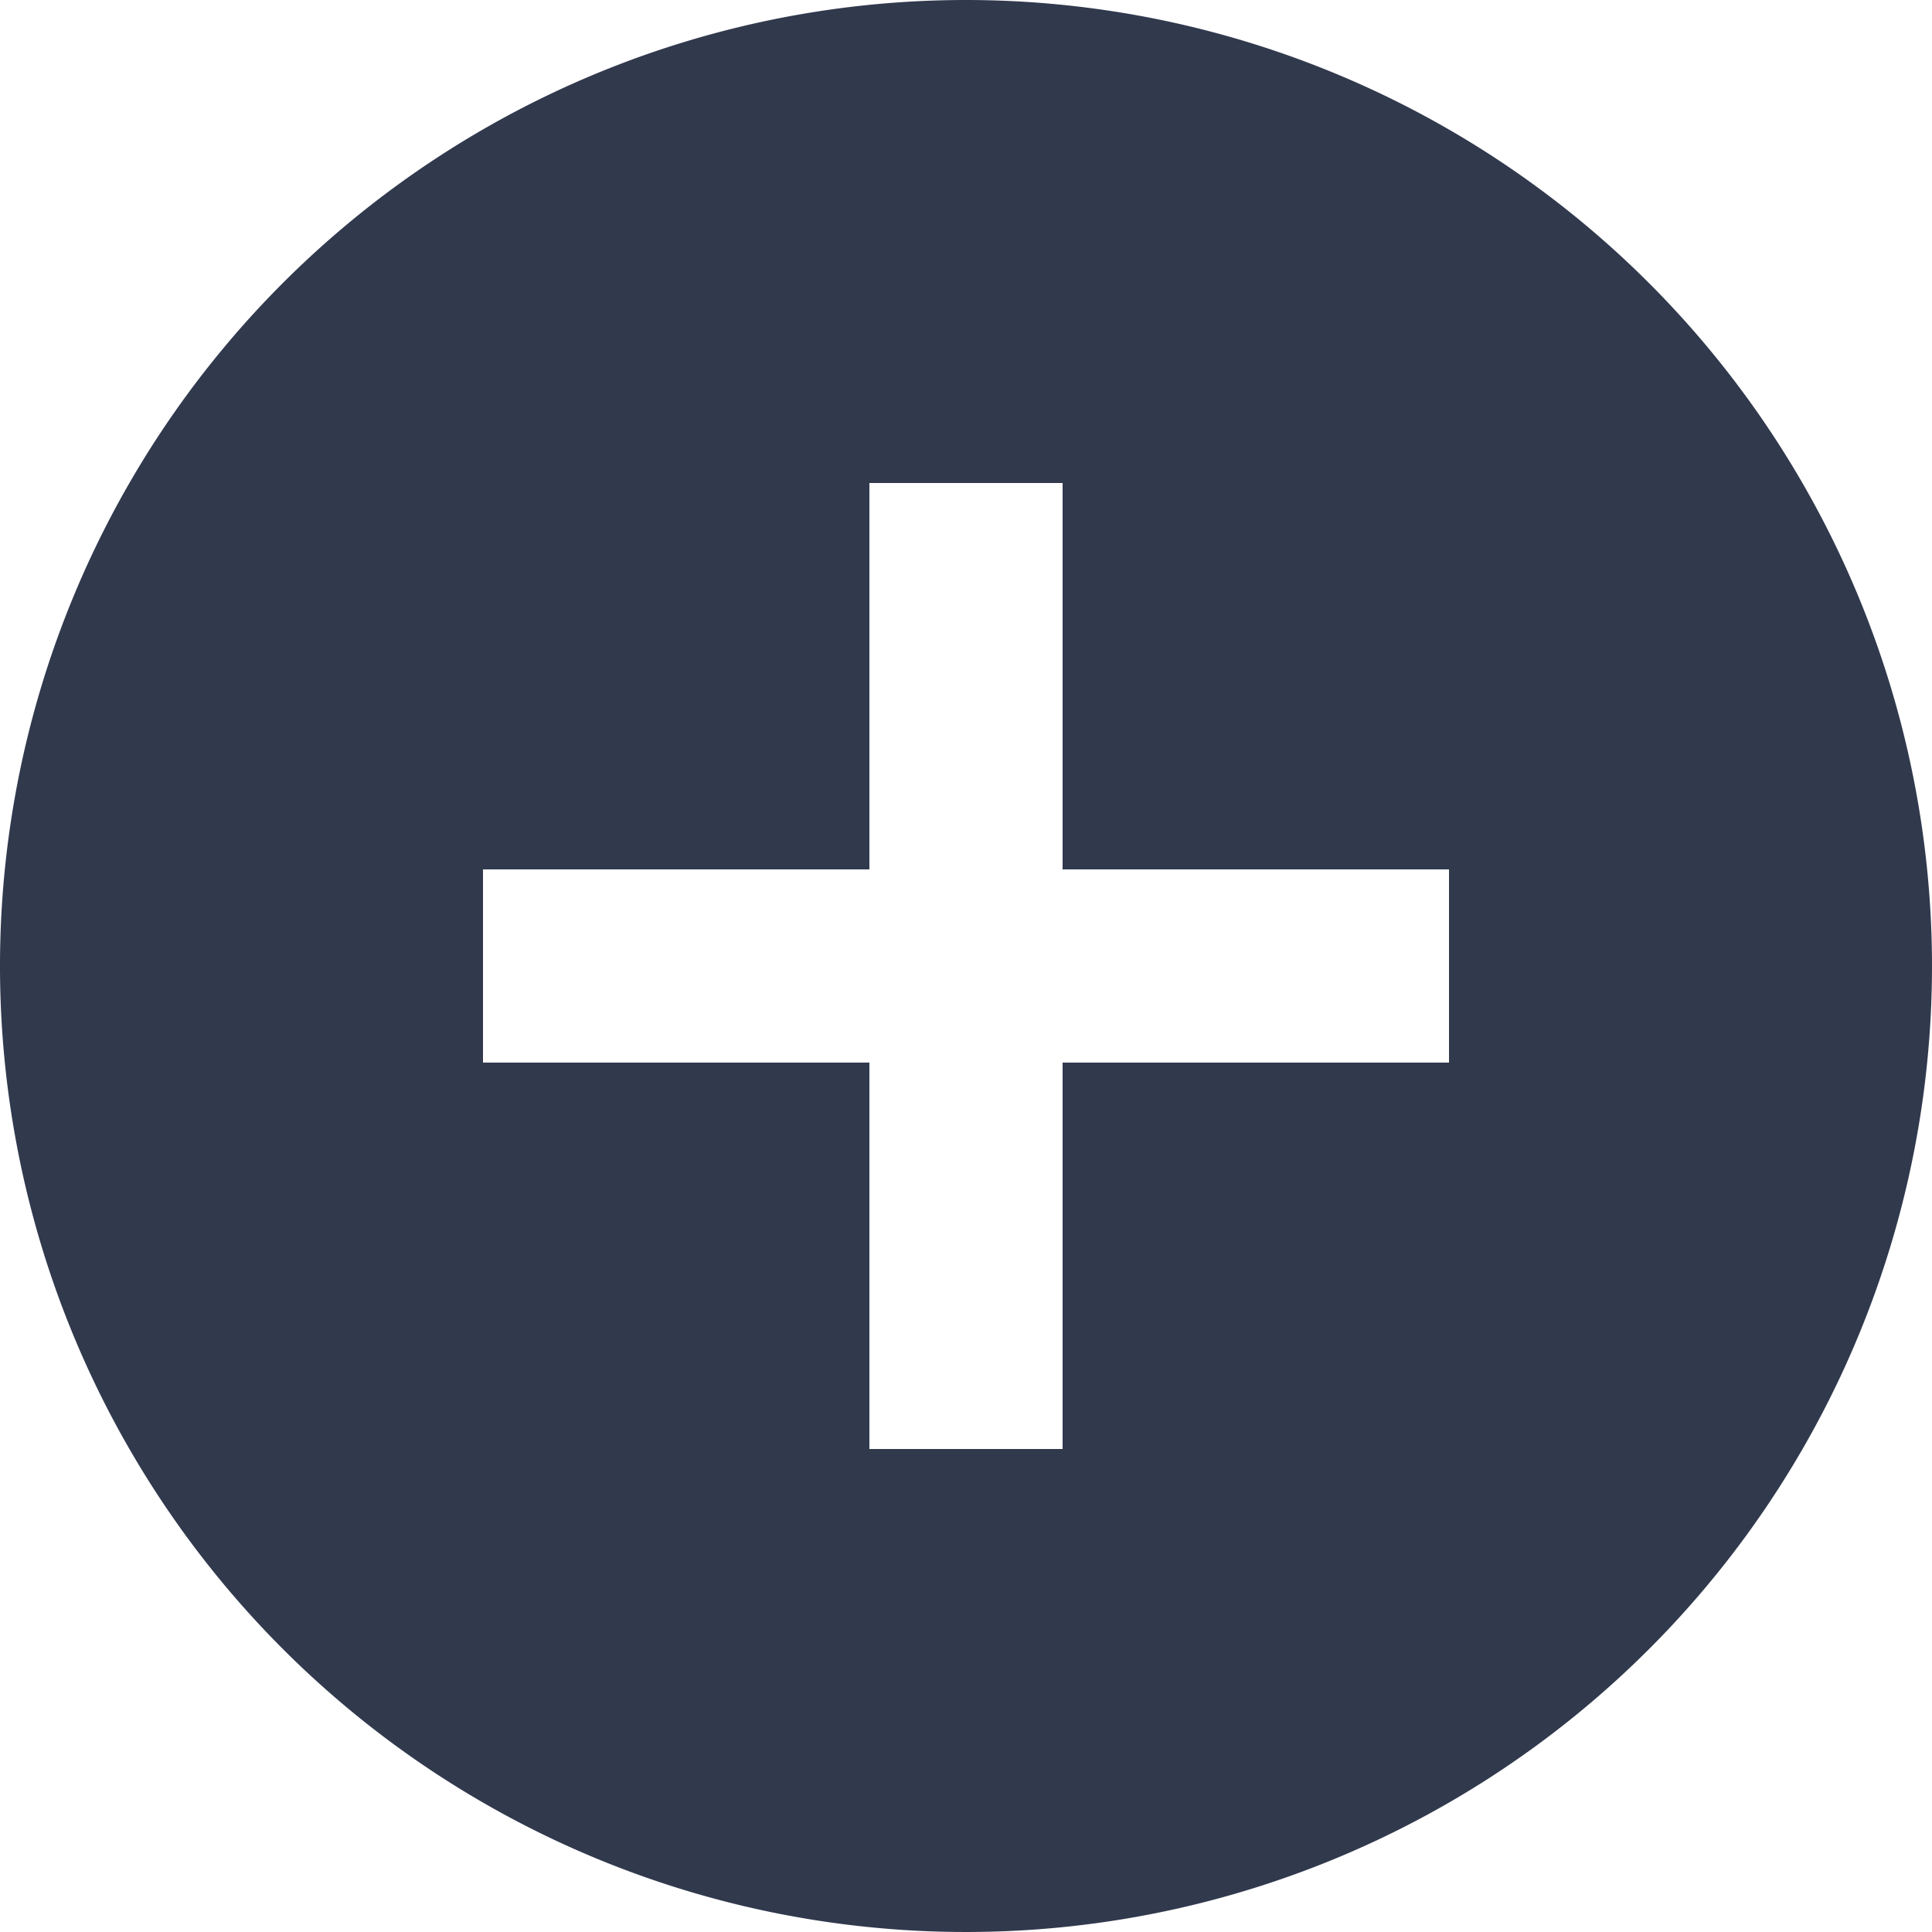 <svg xmlns="http://www.w3.org/2000/svg" width="28" height="28" viewBox="0 0 28 28">
  <path id="ic_add_circle_24px" d="M16,2A14,14,0,1,0,30,16,14.005,14.005,0,0,0,16,2Zm7,15.4H17.4V23H14.6V17.4H9V14.6h5.6V9h2.8v5.6H23Z" transform="translate(-2 -2)" fill="#31394d"/>
</svg>
